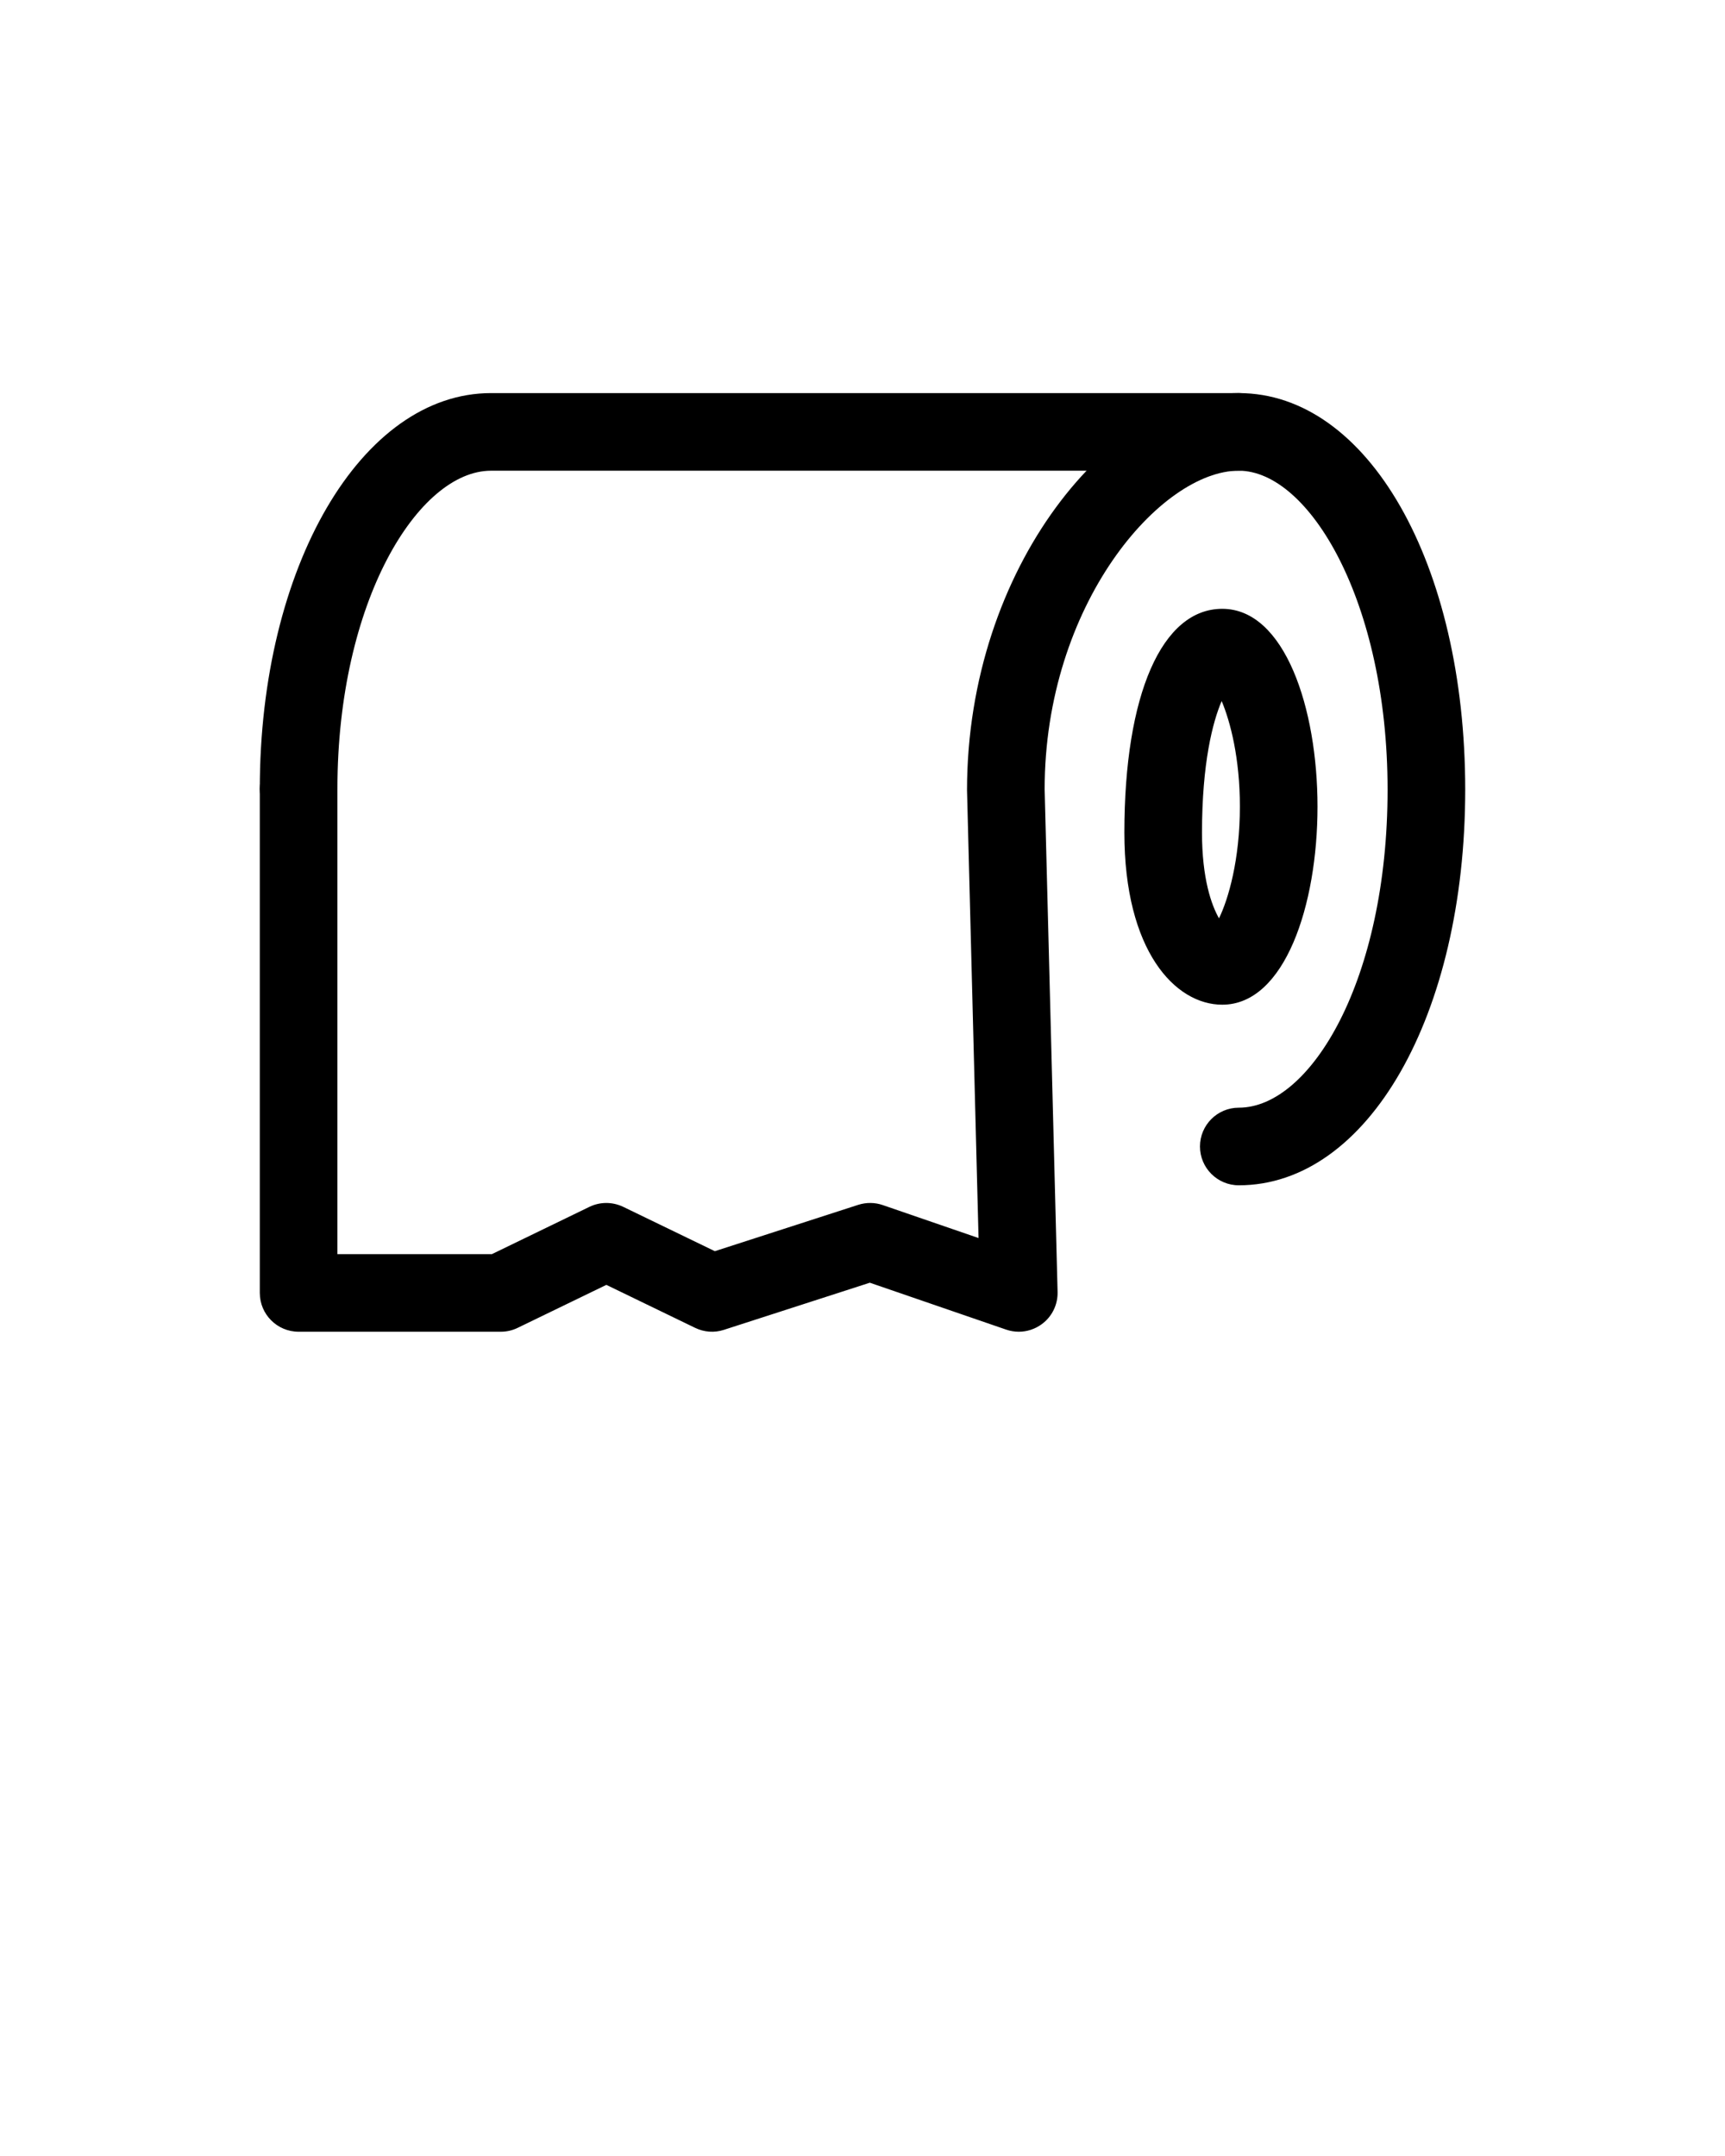 <svg id="Layer_1" xmlns="http://www.w3.org/2000/svg" xmlns:xlink="http://www.w3.org/1999/xlink" version="1.1" x="0px" y="13px" viewBox="0 0 100 125" enable-background="new 0 0 100 100" xml:space="preserve">

<g><path d="M59.059,77.211c-0.246,0-0.492-0.041-0.731-0.123l-7.904-2.719l-8.458,2.732c-0.548,0.18-1.146,0.139-1.673-0.117   l-5.142-2.49l-5.137,2.49c-0.305,0.149-0.642,0.227-0.98,0.227H17.311c-1.242,0-2.25-1.008-2.25-2.25V45.734   c0-1.242,1.008-2.25,2.25-2.25s2.25,1.008,2.25,2.25v26.977h8.957l5.65-2.74c0.615-0.299,1.336-0.301,1.963,0l5.309,2.57   l8.314-2.688c0.467-0.148,0.964-0.144,1.424,0.016l5.549,1.91l-0.668-25.963c0-12.994,8.471-23.027,15.756-23.027   c1.242,0,2.25,1.008,2.25,2.25s-1.008,2.25-2.25,2.25c-4.531,0-11.256,7.754-11.256,18.469l0.75,29.145   c0.019,0.738-0.324,1.438-0.92,1.871C59.999,77.061,59.53,77.211,59.059,77.211z"/><path d="M71.814,68.721c-1.242,0-2.25-1.008-2.25-2.25s1.008-2.25,2.25-2.25c4.166,0,8.625-7.41,8.625-18.438   c0-10.898-4.547-18.492-8.625-18.492H28.466c-4.213,0-8.905,7.576-8.905,18.444c0,1.242-1.009,2.25-2.25,2.25   c-1.242,0-2.25-1.008-2.25-2.25c0-12.866,5.889-22.944,13.405-22.944h43.349c7.481,0,13.125,9.885,13.125,22.992   C84.939,58.859,79.297,68.721,71.814,68.721z"/><path d="M70.855,58.25c-2.732,0-5.674-3.121-5.674-9.973c0-8.008,2.174-12.979,5.674-12.979c3.627,0,5.522,5.769,5.522,11.468   C76.379,52.473,74.482,58.25,70.855,58.25z M70.821,40.645c-0.52,1.213-1.14,3.597-1.14,7.633c0,2.666,0.553,4.209,0.986,4.964   c0.539-1.107,1.21-3.386,1.21-6.476C71.879,43.967,71.325,41.84,70.821,40.645z"/></g></svg>